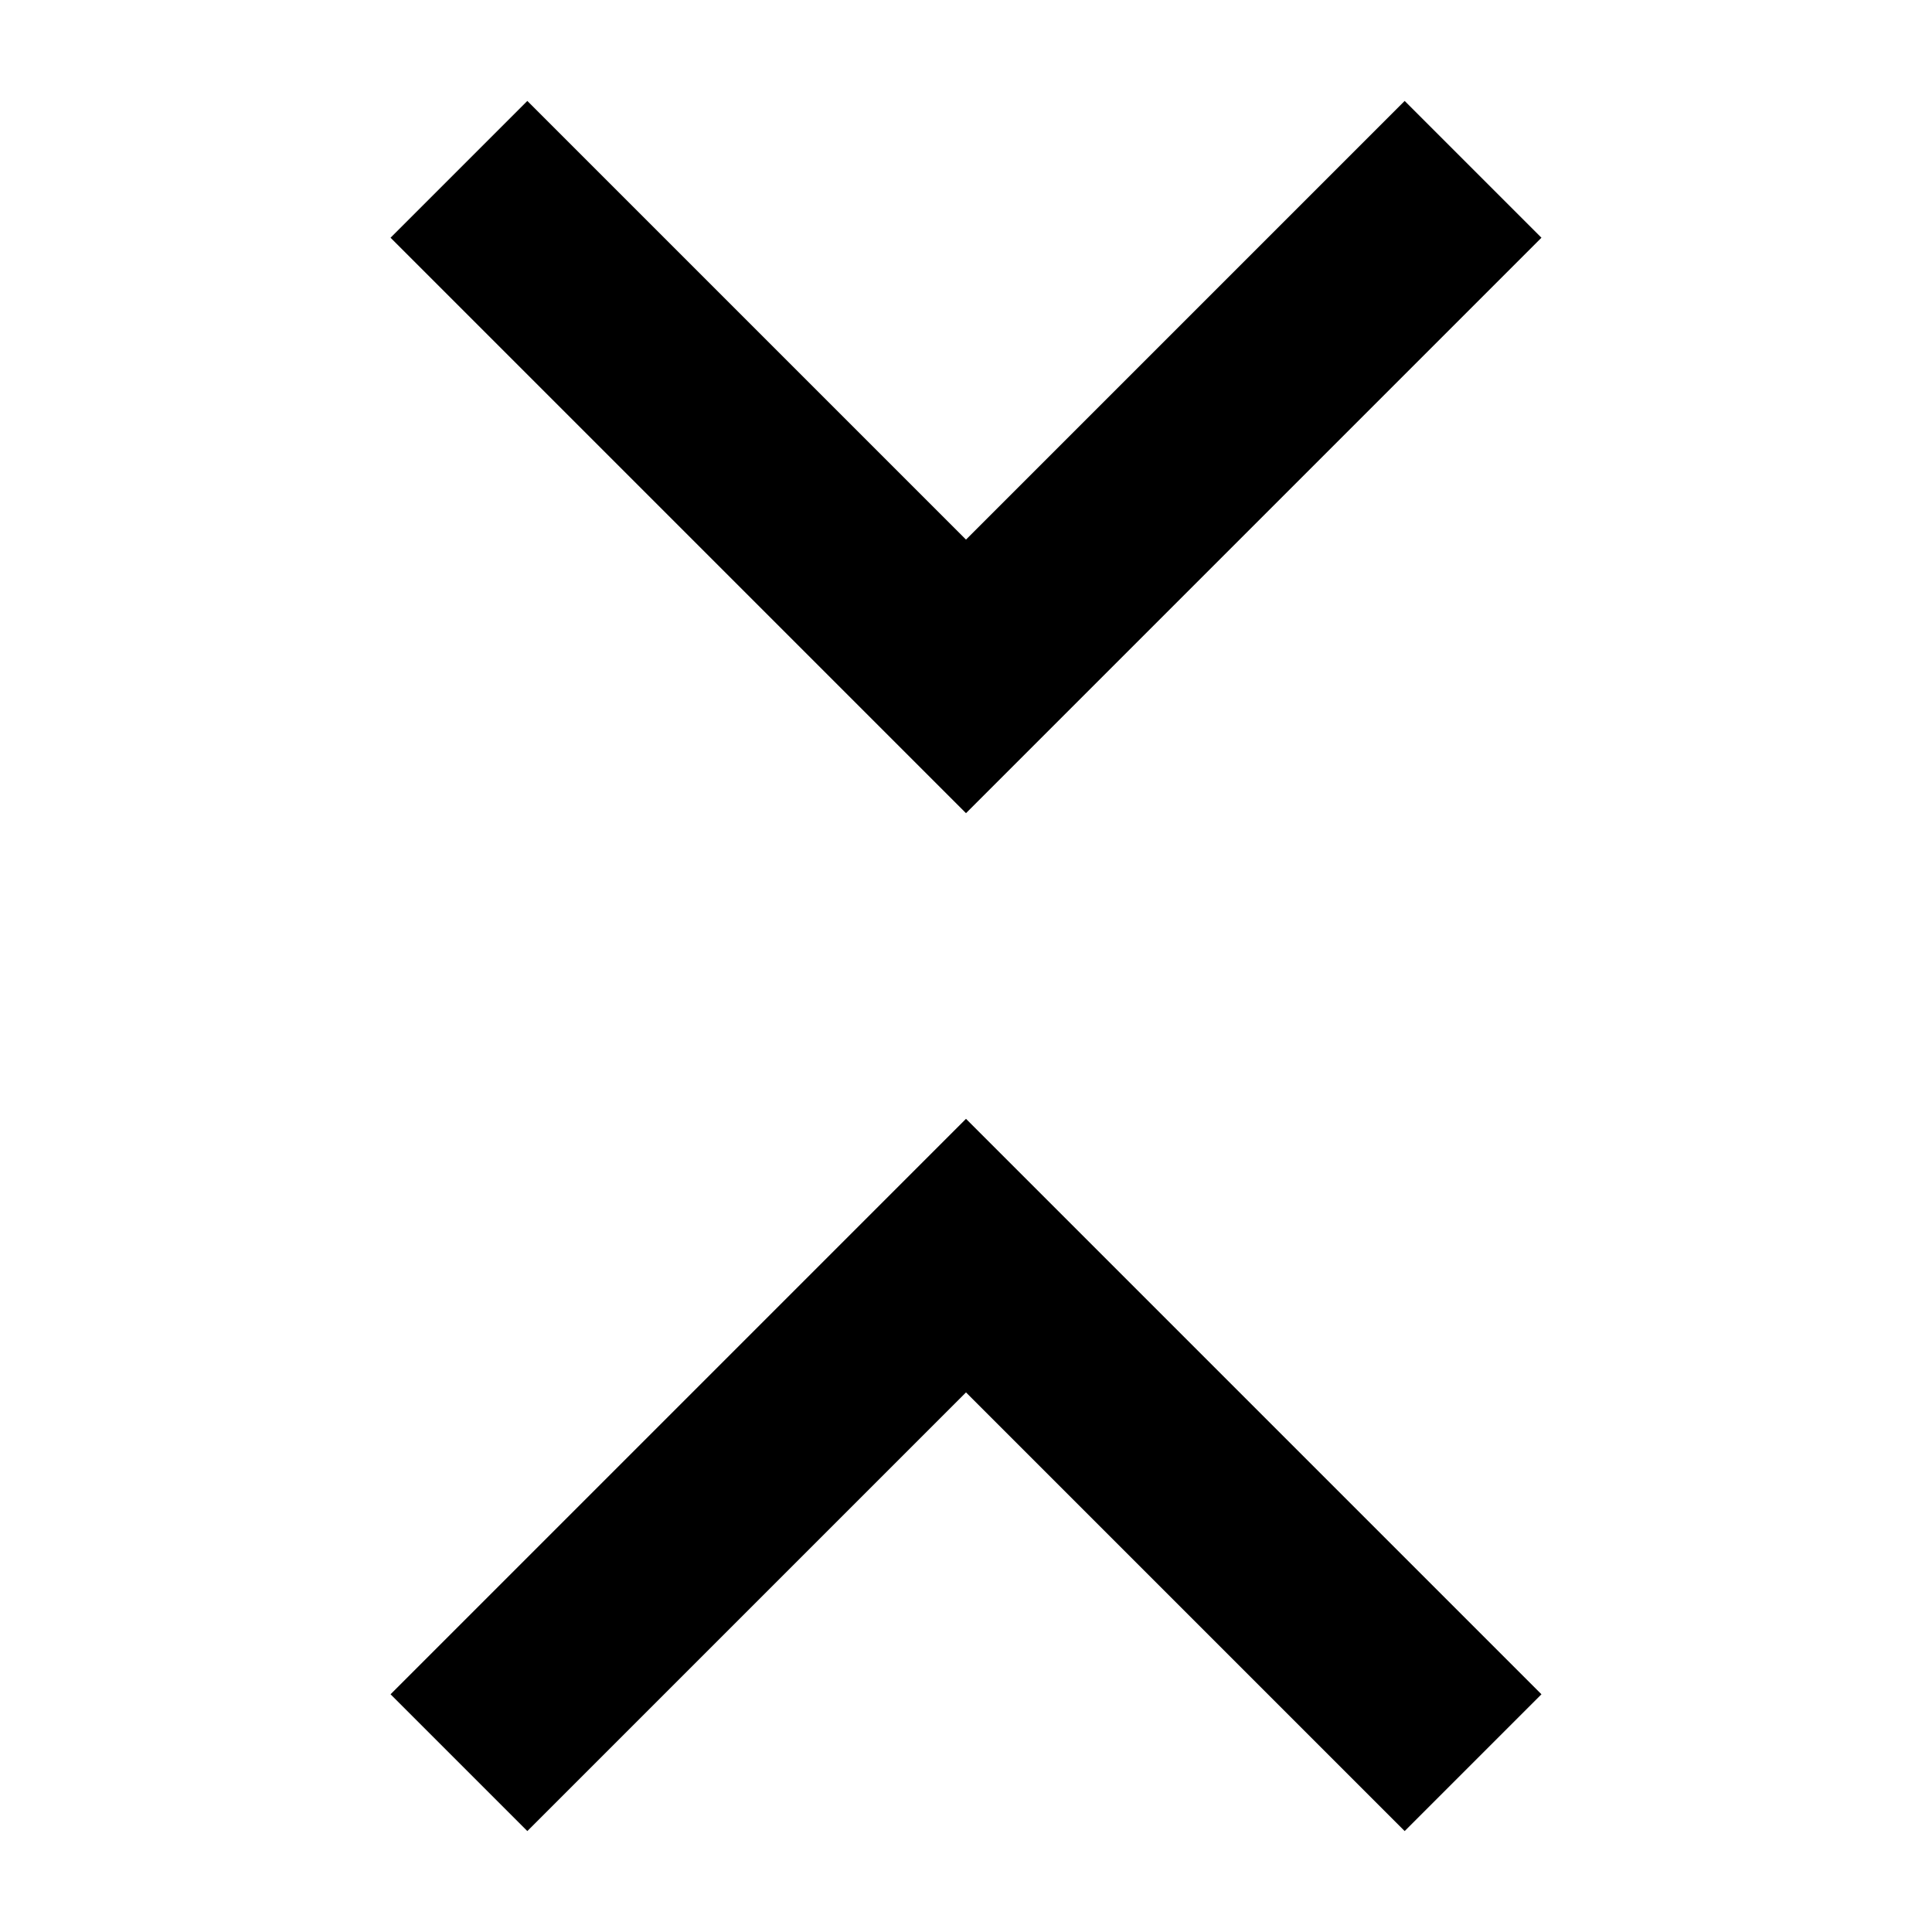 <svg xmlns="http://www.w3.org/2000/svg" width="1em" height="1em" viewBox="0 0 2048 2048"><path fill="currentColor" d="m1024 1186l610 610l-145 145l-465-465l-465 465l-145-145zm0-324L414 252l145-145l465 465l465-465l145 145z"/></svg>